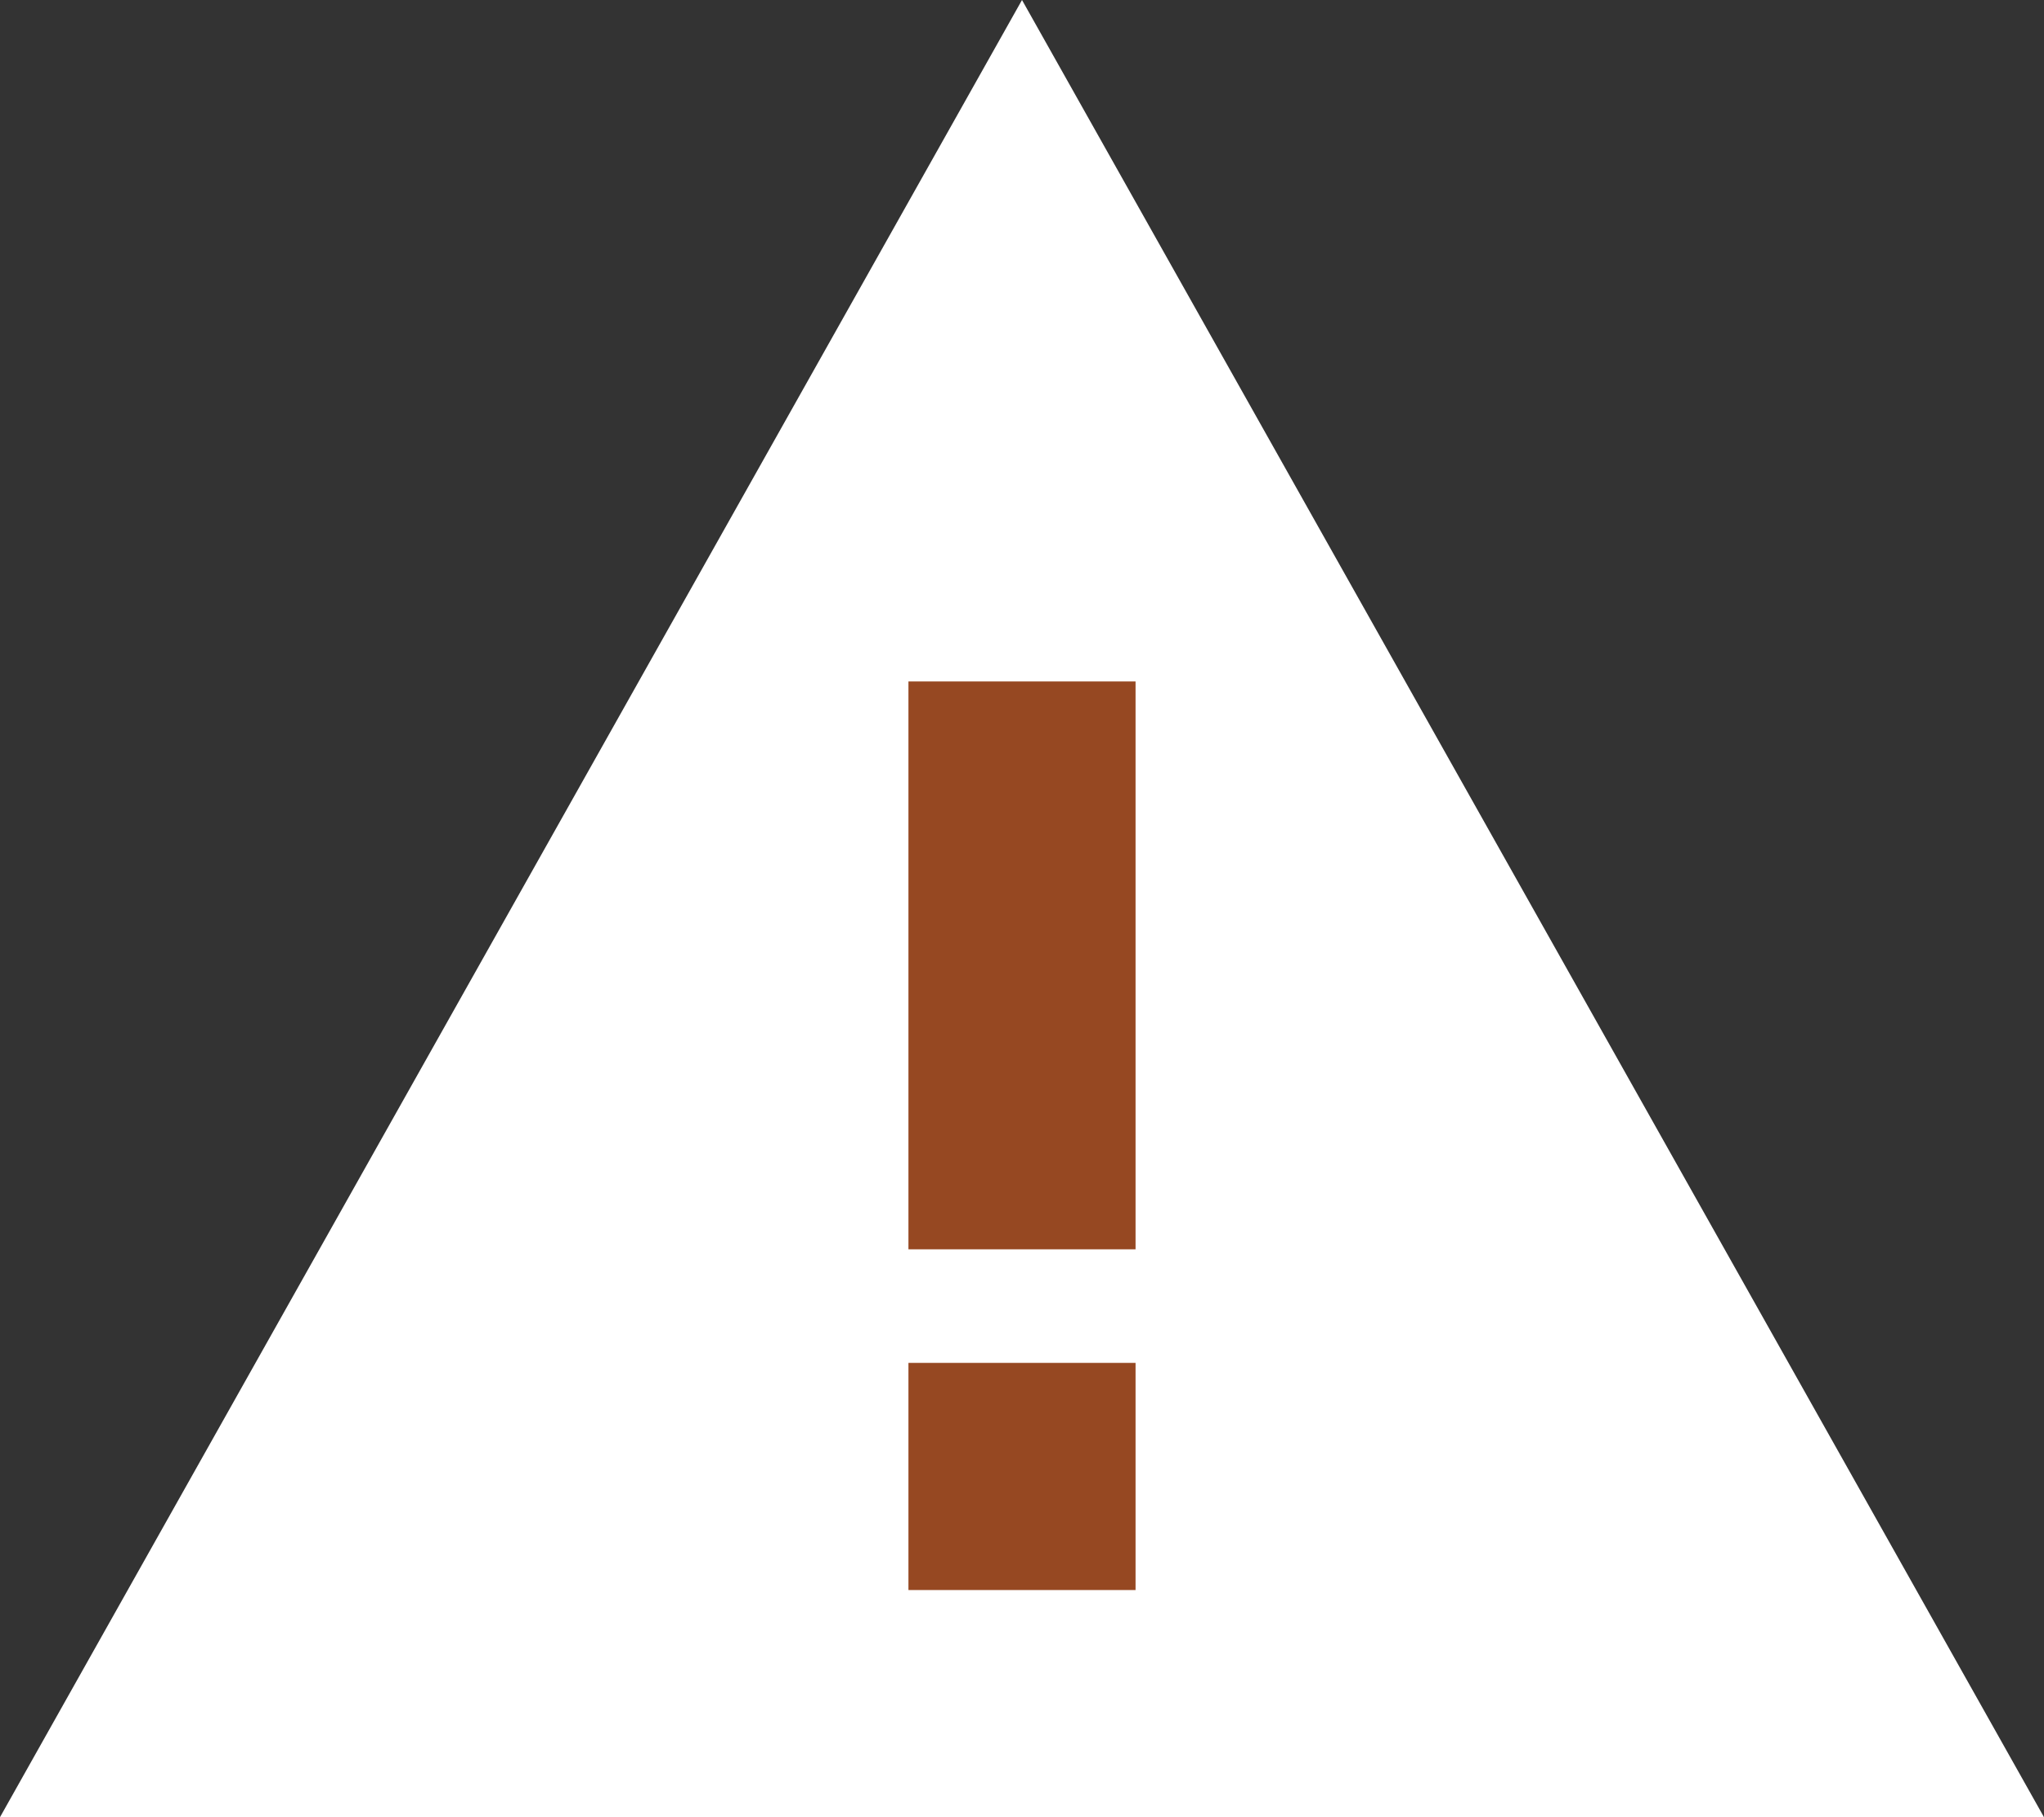<?xml version="1.0" encoding="utf-8"?>
<!-- Generator: Adobe Illustrator 18.1.1, SVG Export Plug-In . SVG Version: 6.00 Build 0)  -->
<svg version="1.1" id="Layer_1" xmlns="http://www.w3.org/2000/svg" xmlns:xlink="http://www.w3.org/1999/xlink" x="0px" y="0px"
	 viewBox="0 0 18 16" enable-background="new 0 0 18 16" xml:space="preserve">
<rect x="0" y="0" width="18" height="16" fill="#333333" stroke="none"/>
<g>
	<g>
		<polygon fill="#FFFFFF" points="0,16 9,0 18,16 		"/>
	</g>
	<rect x="8" y="6" fill="#964822" width="2" height="5"/>
	<rect x="8" y="12" fill="#964822" width="2" height="2"/>
</g>
</svg>
